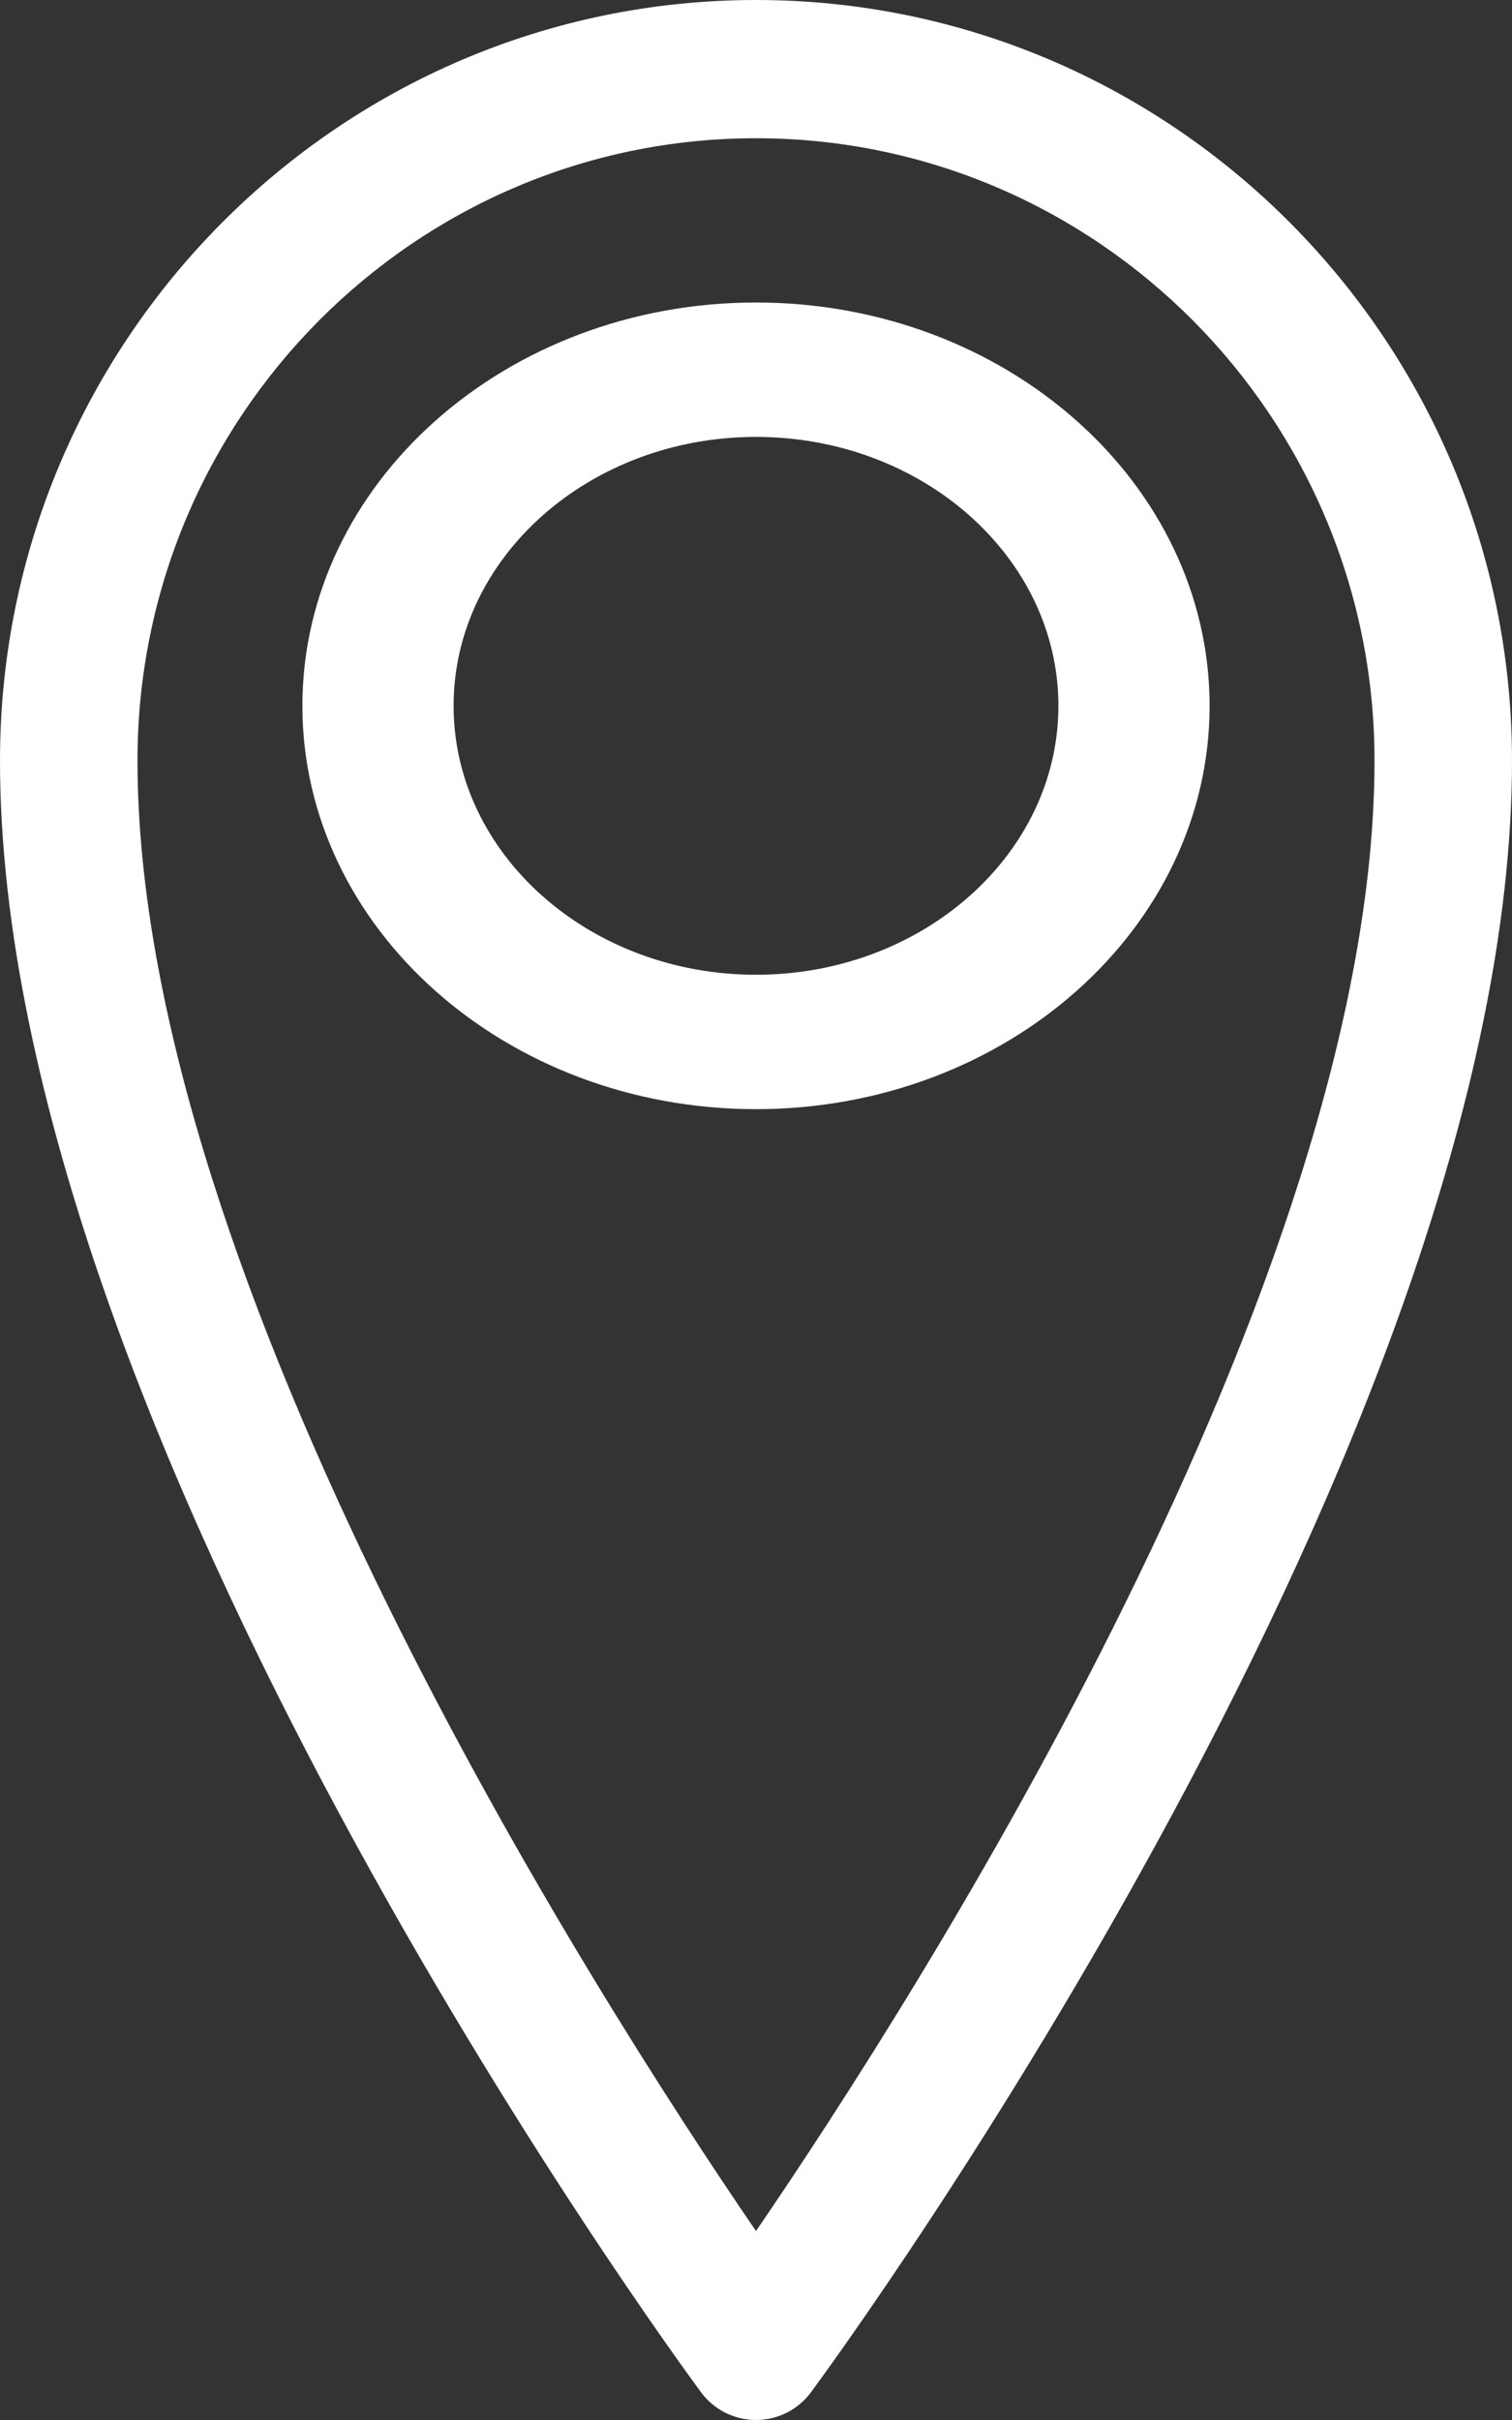 <svg width="15" height="24" viewBox="0 0 15 24" fill="none" xmlns="http://www.w3.org/2000/svg">
<rect x="0" y="0" width="15" height="24" fill="#333333" stroke="none"/>
<path d="M7.5 0C3.364 0 0 3.384 0 7.543C0 14.223 6.669 23.338 6.953 23.723C7.081 23.897 7.284 24 7.5 24C7.716 24 7.919 23.897 8.047 23.723C8.331 23.338 15 14.223 15 7.543C15 3.384 11.636 0 7.5 0ZM7.5 22.126C5.902 19.79 1.364 12.699 1.364 7.543C1.364 4.14 4.116 1.371 7.5 1.371C10.884 1.371 13.636 4.14 13.636 7.543C13.636 12.699 9.098 19.79 7.5 22.126Z" fill="white"/>
<path d="M7.5 3C5.019 3 3 4.794 3 7C3 9.206 5.019 11 7.5 11C9.981 11 12 9.206 12 7C12 4.794 9.981 3 7.5 3ZM7.5 9.667C5.846 9.667 4.5 8.47 4.5 7C4.5 5.53 5.846 4.333 7.5 4.333C9.154 4.333 10.5 5.53 10.5 7C10.5 8.47 9.154 9.667 7.5 9.667Z" fill="white"/>
</svg>
